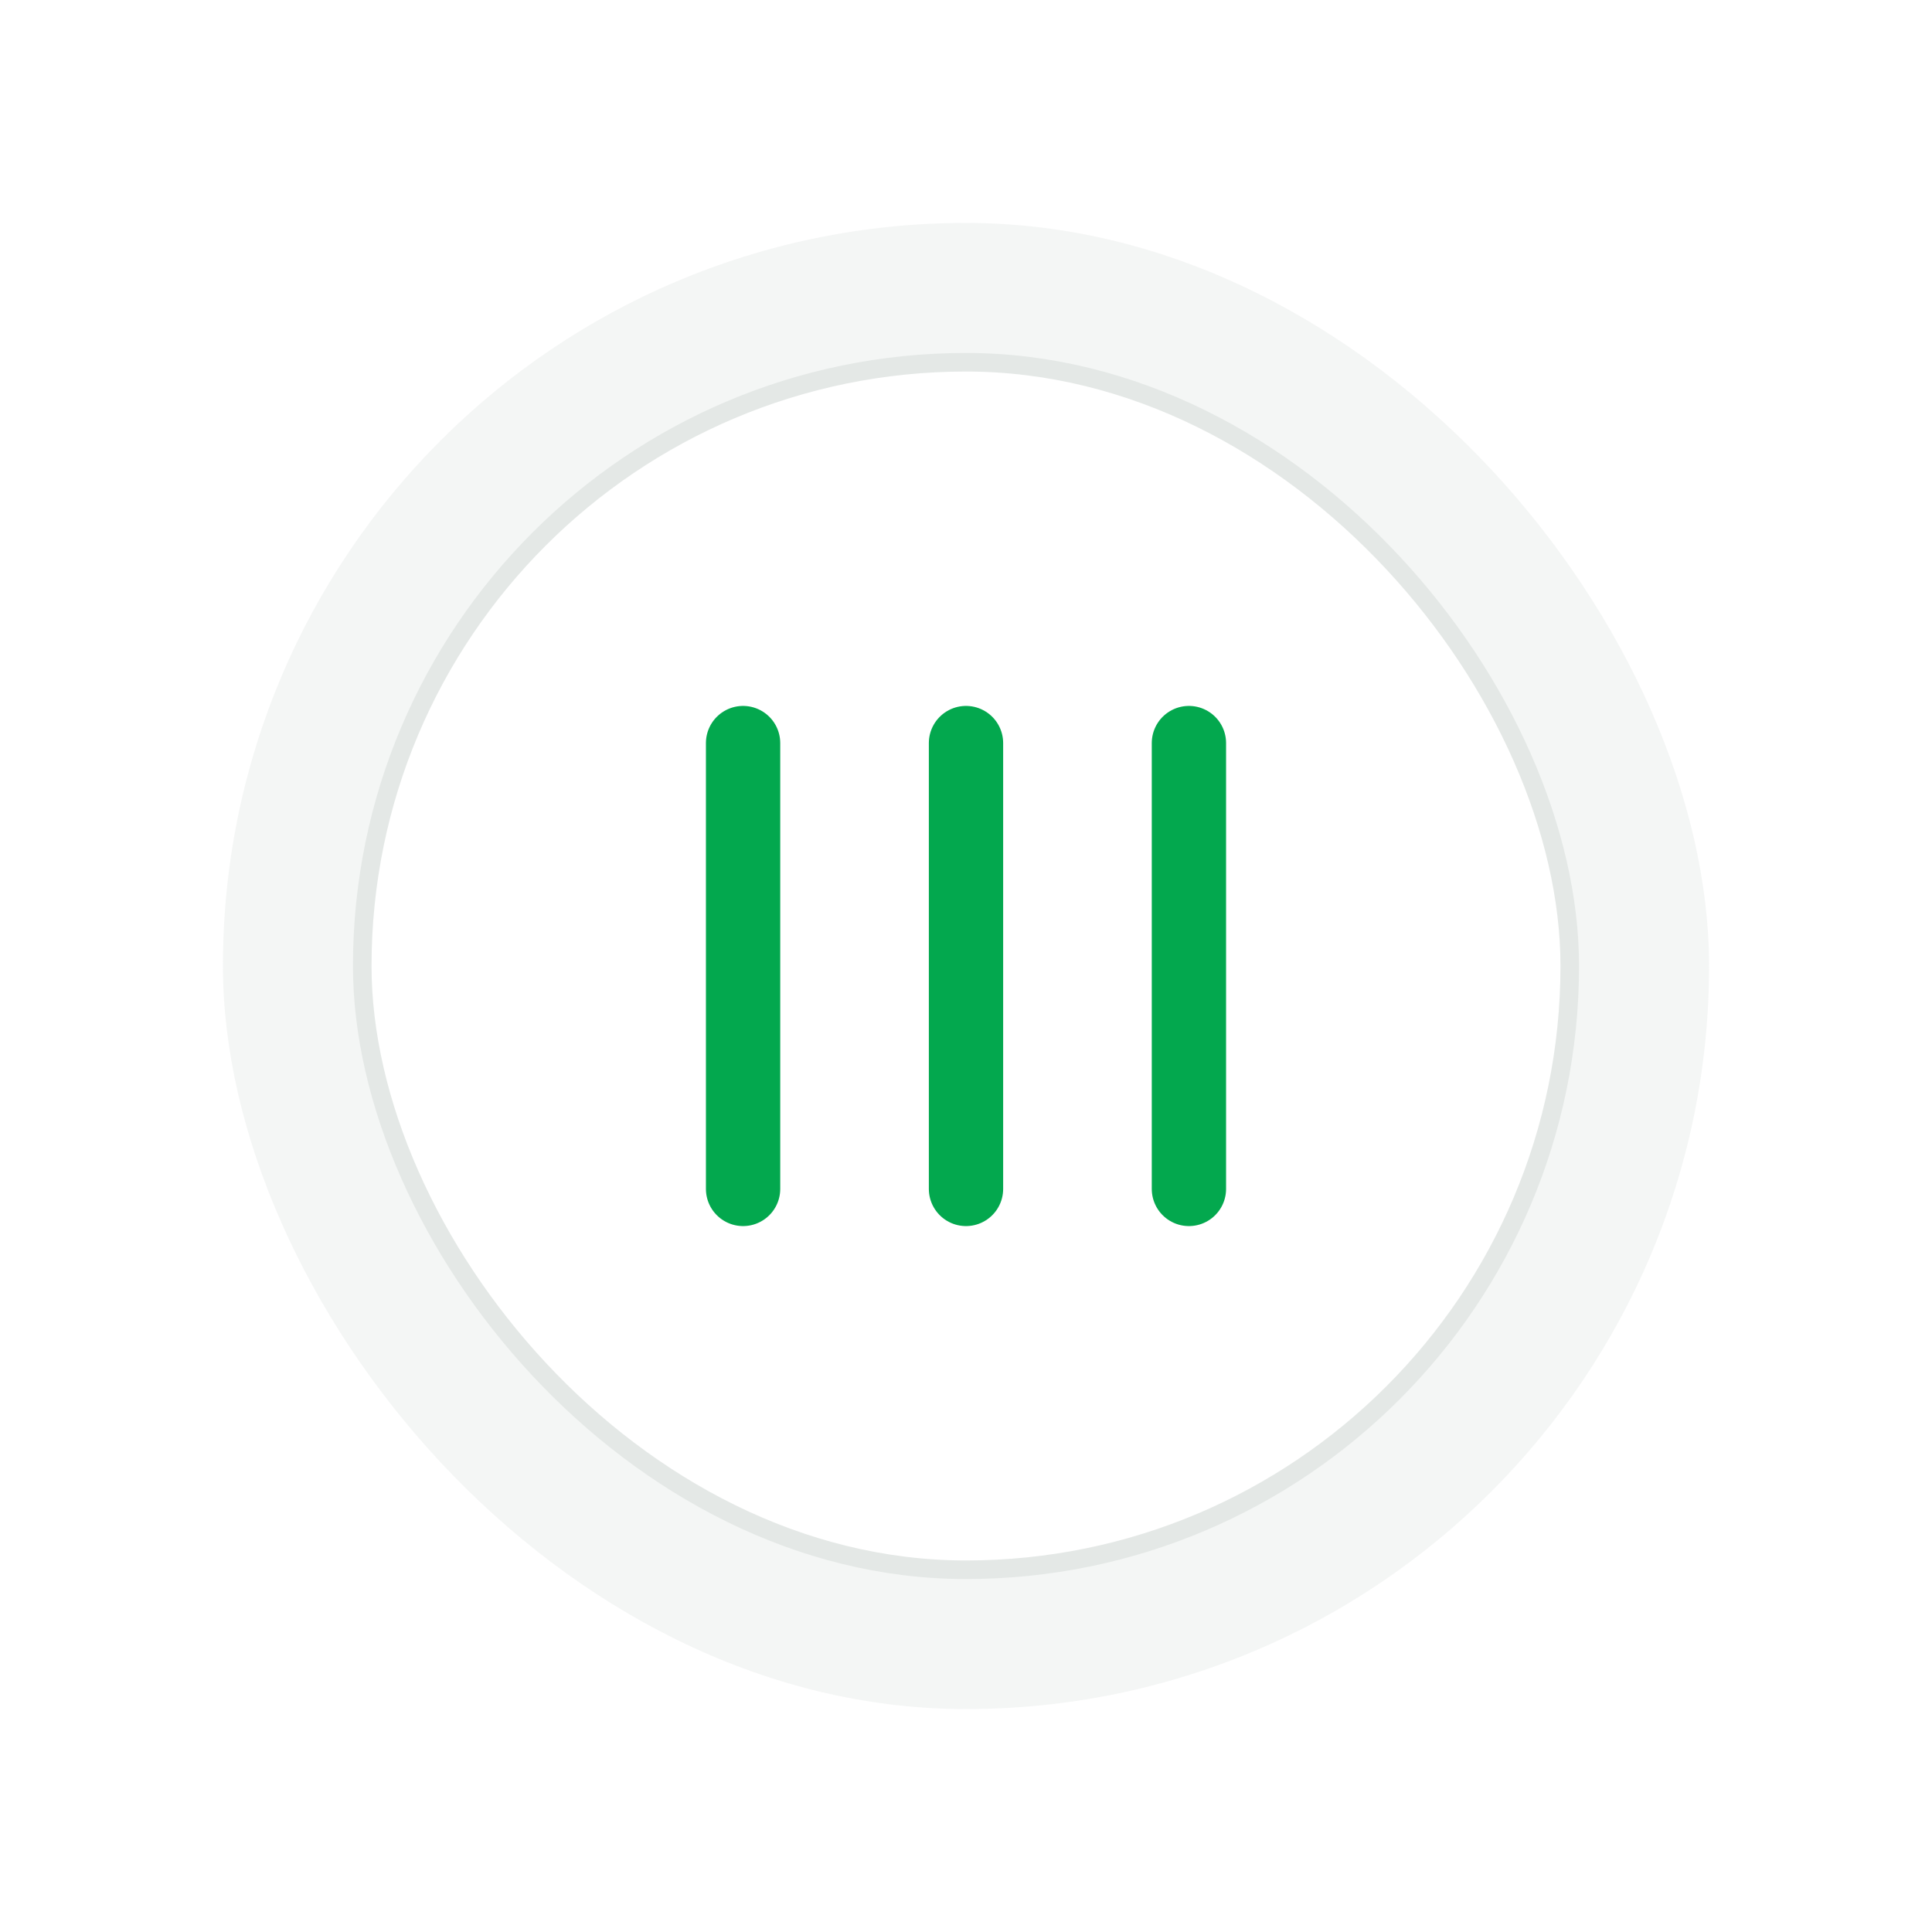 <svg width="52" height="52" viewBox="0 0 52 52" fill="none" xmlns="http://www.w3.org/2000/svg">
<g opacity="0.4" filter="url(#filter0_f)">
<rect x="6" y="6" width="40" height="40" rx="20" fill="#E4E8E6"/>
</g>
<rect x="9.75" y="9.75" width="32.5" height="32.5" rx="16.25" fill="white" stroke="#E4E8E6" stroke-width="0.5"/>
<path d="M20 20V32" stroke="#03A84E" stroke-width="2" stroke-linecap="round" stroke-linejoin="round"/>
<path d="M26 20V32" stroke="#03A84E" stroke-width="2" stroke-linecap="round" stroke-linejoin="round"/>
<path d="M32 20V32" stroke="#03A84E" stroke-width="2" stroke-linecap="round" stroke-linejoin="round"/>
<defs>
<filter id="filter0_f" x="0" y="0" width="52" height="52" filterUnits="userSpaceOnUse" color-interpolation-filters="sRGB">
<feFlood flood-opacity="0" result="BackgroundImageFix"/>
<feBlend mode="normal" in="SourceGraphic" in2="BackgroundImageFix" result="shape"/>
<feGaussianBlur stdDeviation="3" result="effect1_foregroundBlur"/>
</filter>
</defs>
</svg>
